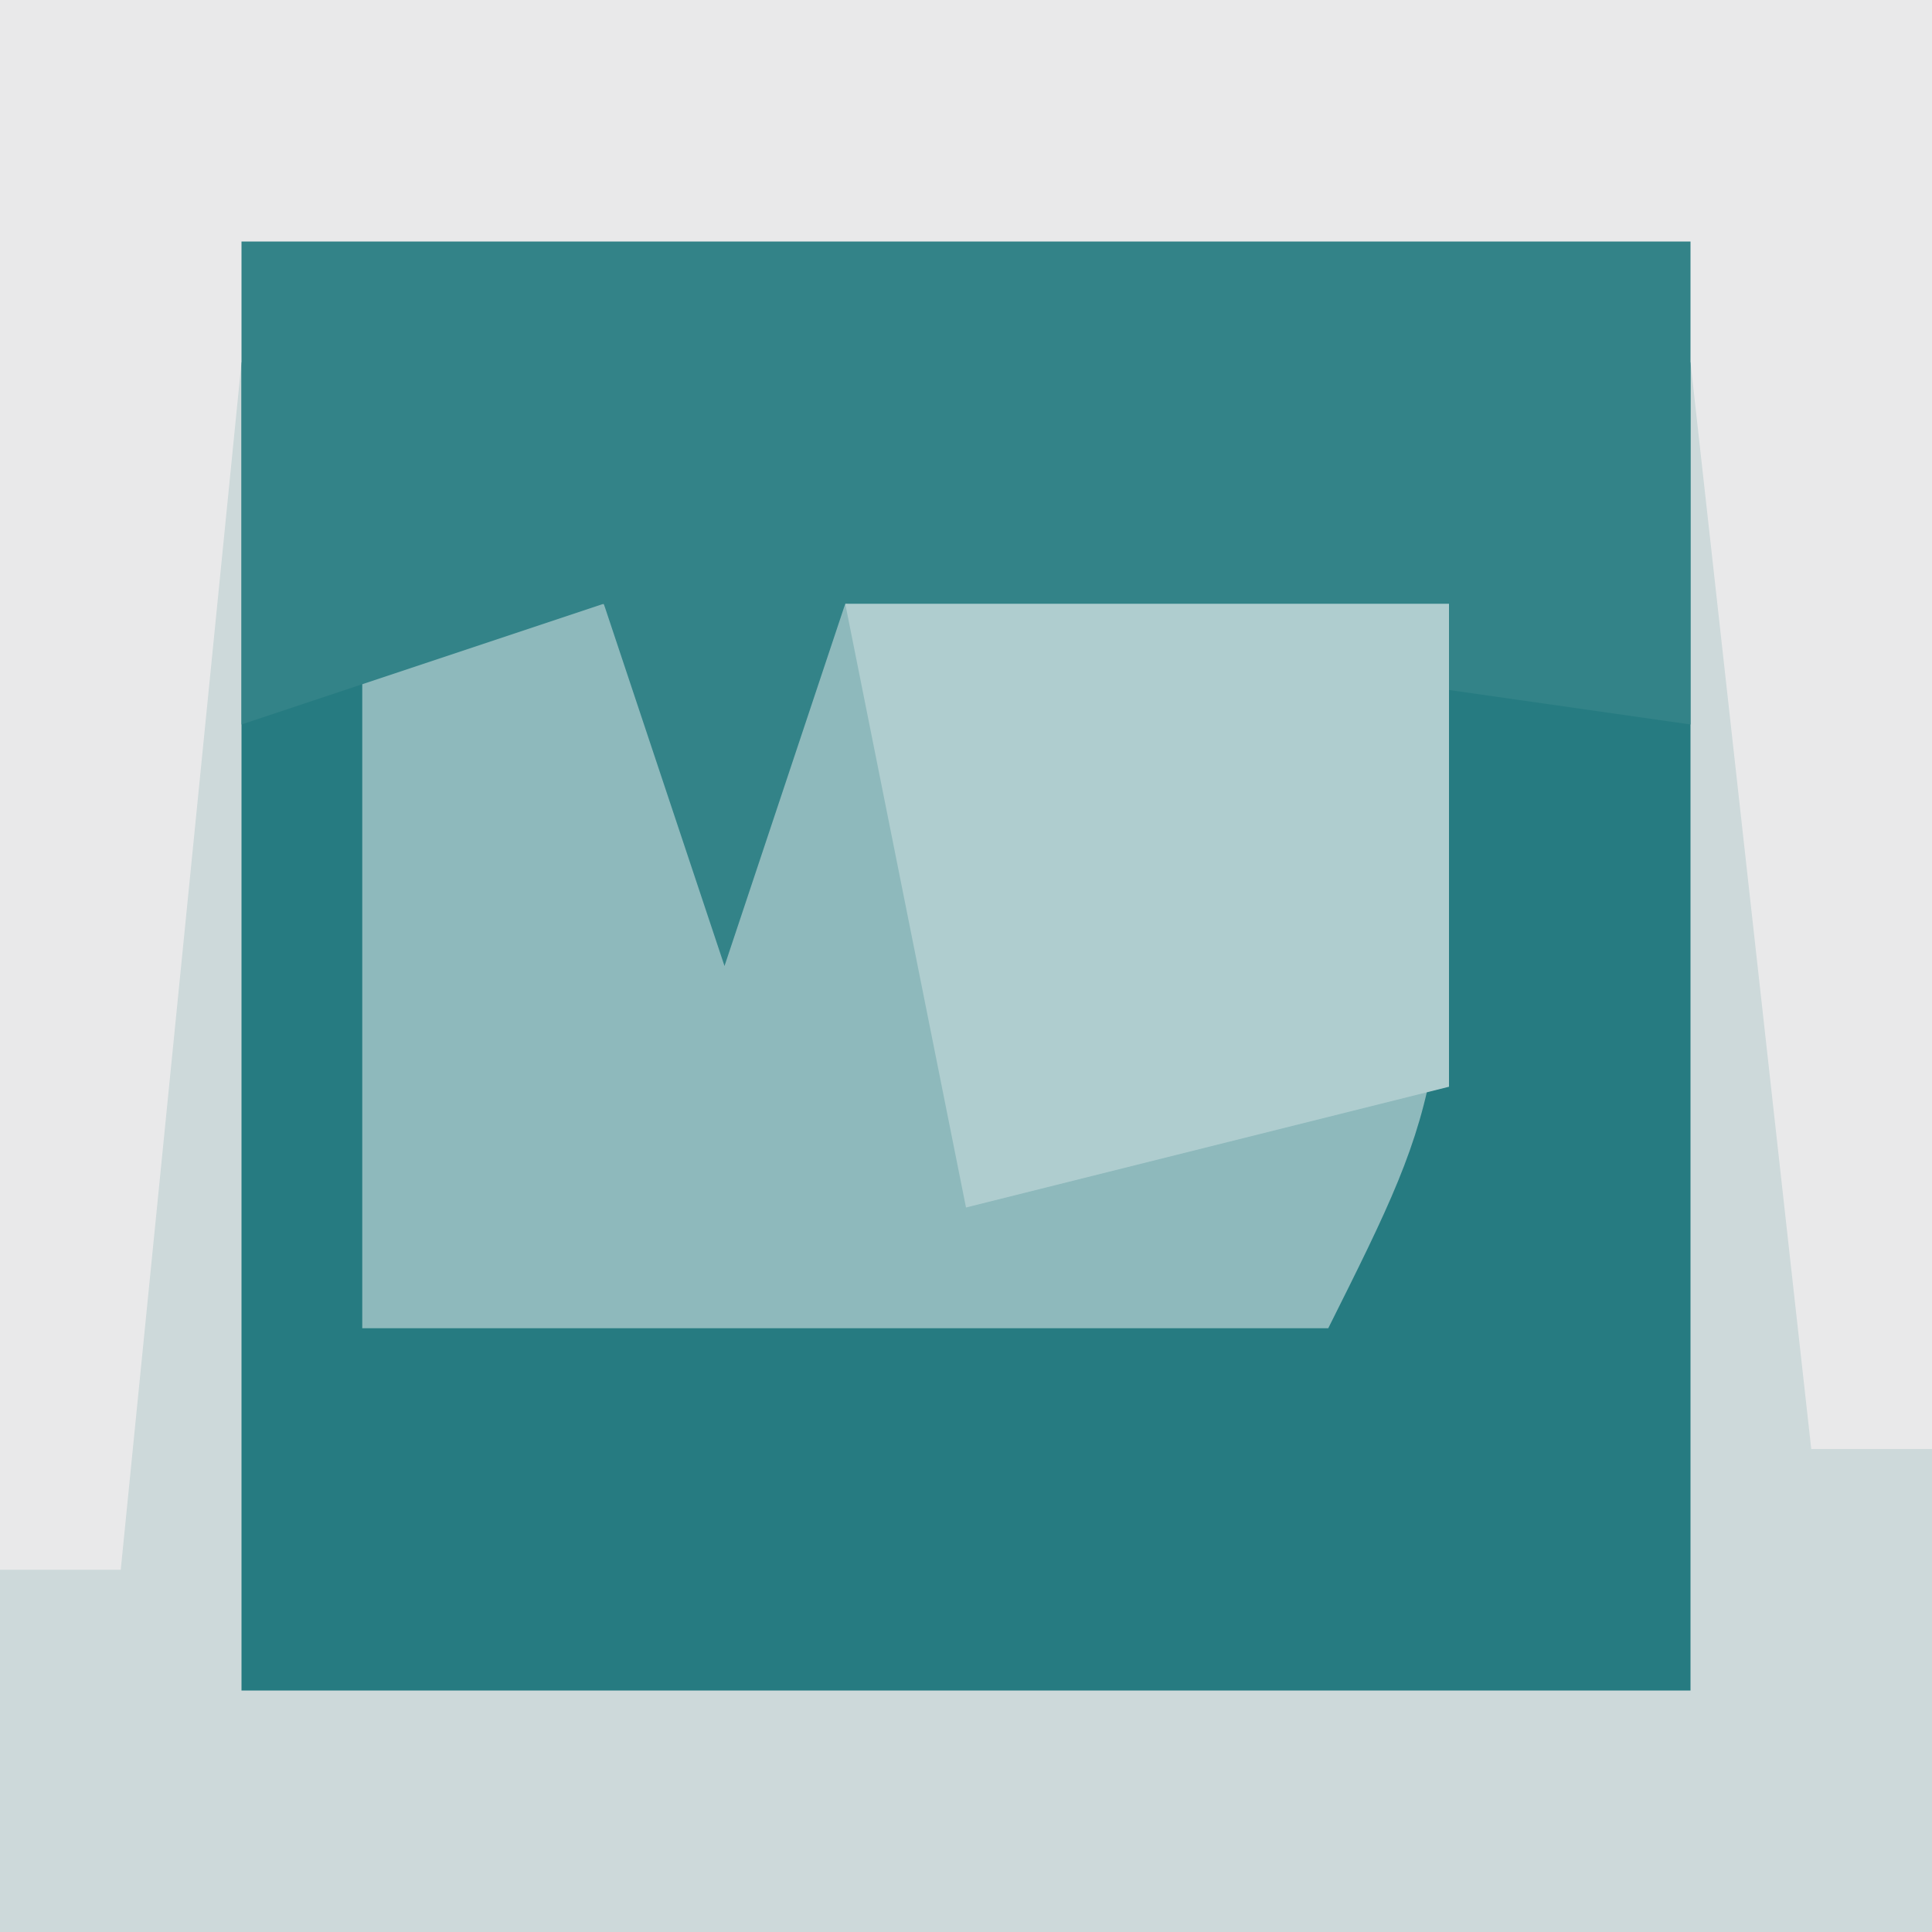 <?xml version="1.0" encoding="UTF-8"?>
<svg version="1.1" xmlns="http://www.w3.org/2000/svg" width="16" height="16">
<path d="M0 0 C5.28 0 10.56 0 16 0 C16 5.28 16 10.56 16 16 C10.72 16 5.44 16 0 16 C0 10.72 0 5.44 0 0 Z " fill="#267B81" transform="translate(0,0)"/>
<path d="M0 0 C5.28 0 10.56 0 16 0 C16 5.28 16 10.56 16 16 C10.72 16 5.44 16 0 16 C0 10.72 0 5.44 0 0 Z M2 2 C2 5.96 2 9.92 2 14 C5.96 14 9.92 14 14 14 C14 10.04 14 6.08 14 2 C10.04 2 6.08 2 2 2 Z " fill="#CDD9DA" transform="translate(0,0)"/>
<path d="M0 0 C5.28 0 10.56 0 16 0 C16 3.96 16 7.92 16 12 C15.67 12 15.34 12 15 12 C14.67 9.03 14.34 6.06 14 3 C10.04 3 6.08 3 2 3 C1.67 6.3 1.34 9.6 1 13 C0.67 13 0.34 13 0 13 C0 8.71 0 4.42 0 0 Z " fill="#E9E9EA" transform="translate(0,0)"/>
<path d="M0 0 C0.66 0 1.32 0 2 0 C2.33 0.66 2.66 1.32 3 2 C3.33 1.34 3.66 0.68 4 0 C5.65 0 7.3 0 9 0 C9 4 9 4 8 6 C5.36 6 2.72 6 0 6 C0 4.02 0 2.04 0 0 Z " fill="#8EB9BC" transform="translate(3,5)"/>
<path d="M0 0 C3.96 0 7.92 0 12 0 C12 1.32 12 2.64 12 4 C9.69 3.67 7.38 3.34 5 3 C4.67 3.99 4.34 4.98 4 6 C3.67 5.01 3.34 4.02 3 3 C2.01 3.33 1.02 3.66 0 4 C0 2.68 0 1.36 0 0 Z " fill="#338388" transform="translate(2,2)"/>
<path d="M0 0 C1.65 0 3.3 0 5 0 C5 1.32 5 2.64 5 4 C3.68 4.33 2.36 4.66 1 5 C0.67 3.35 0.34 1.7 0 0 Z " fill="#AFCDCF" transform="translate(7,5)"/>
</svg>
